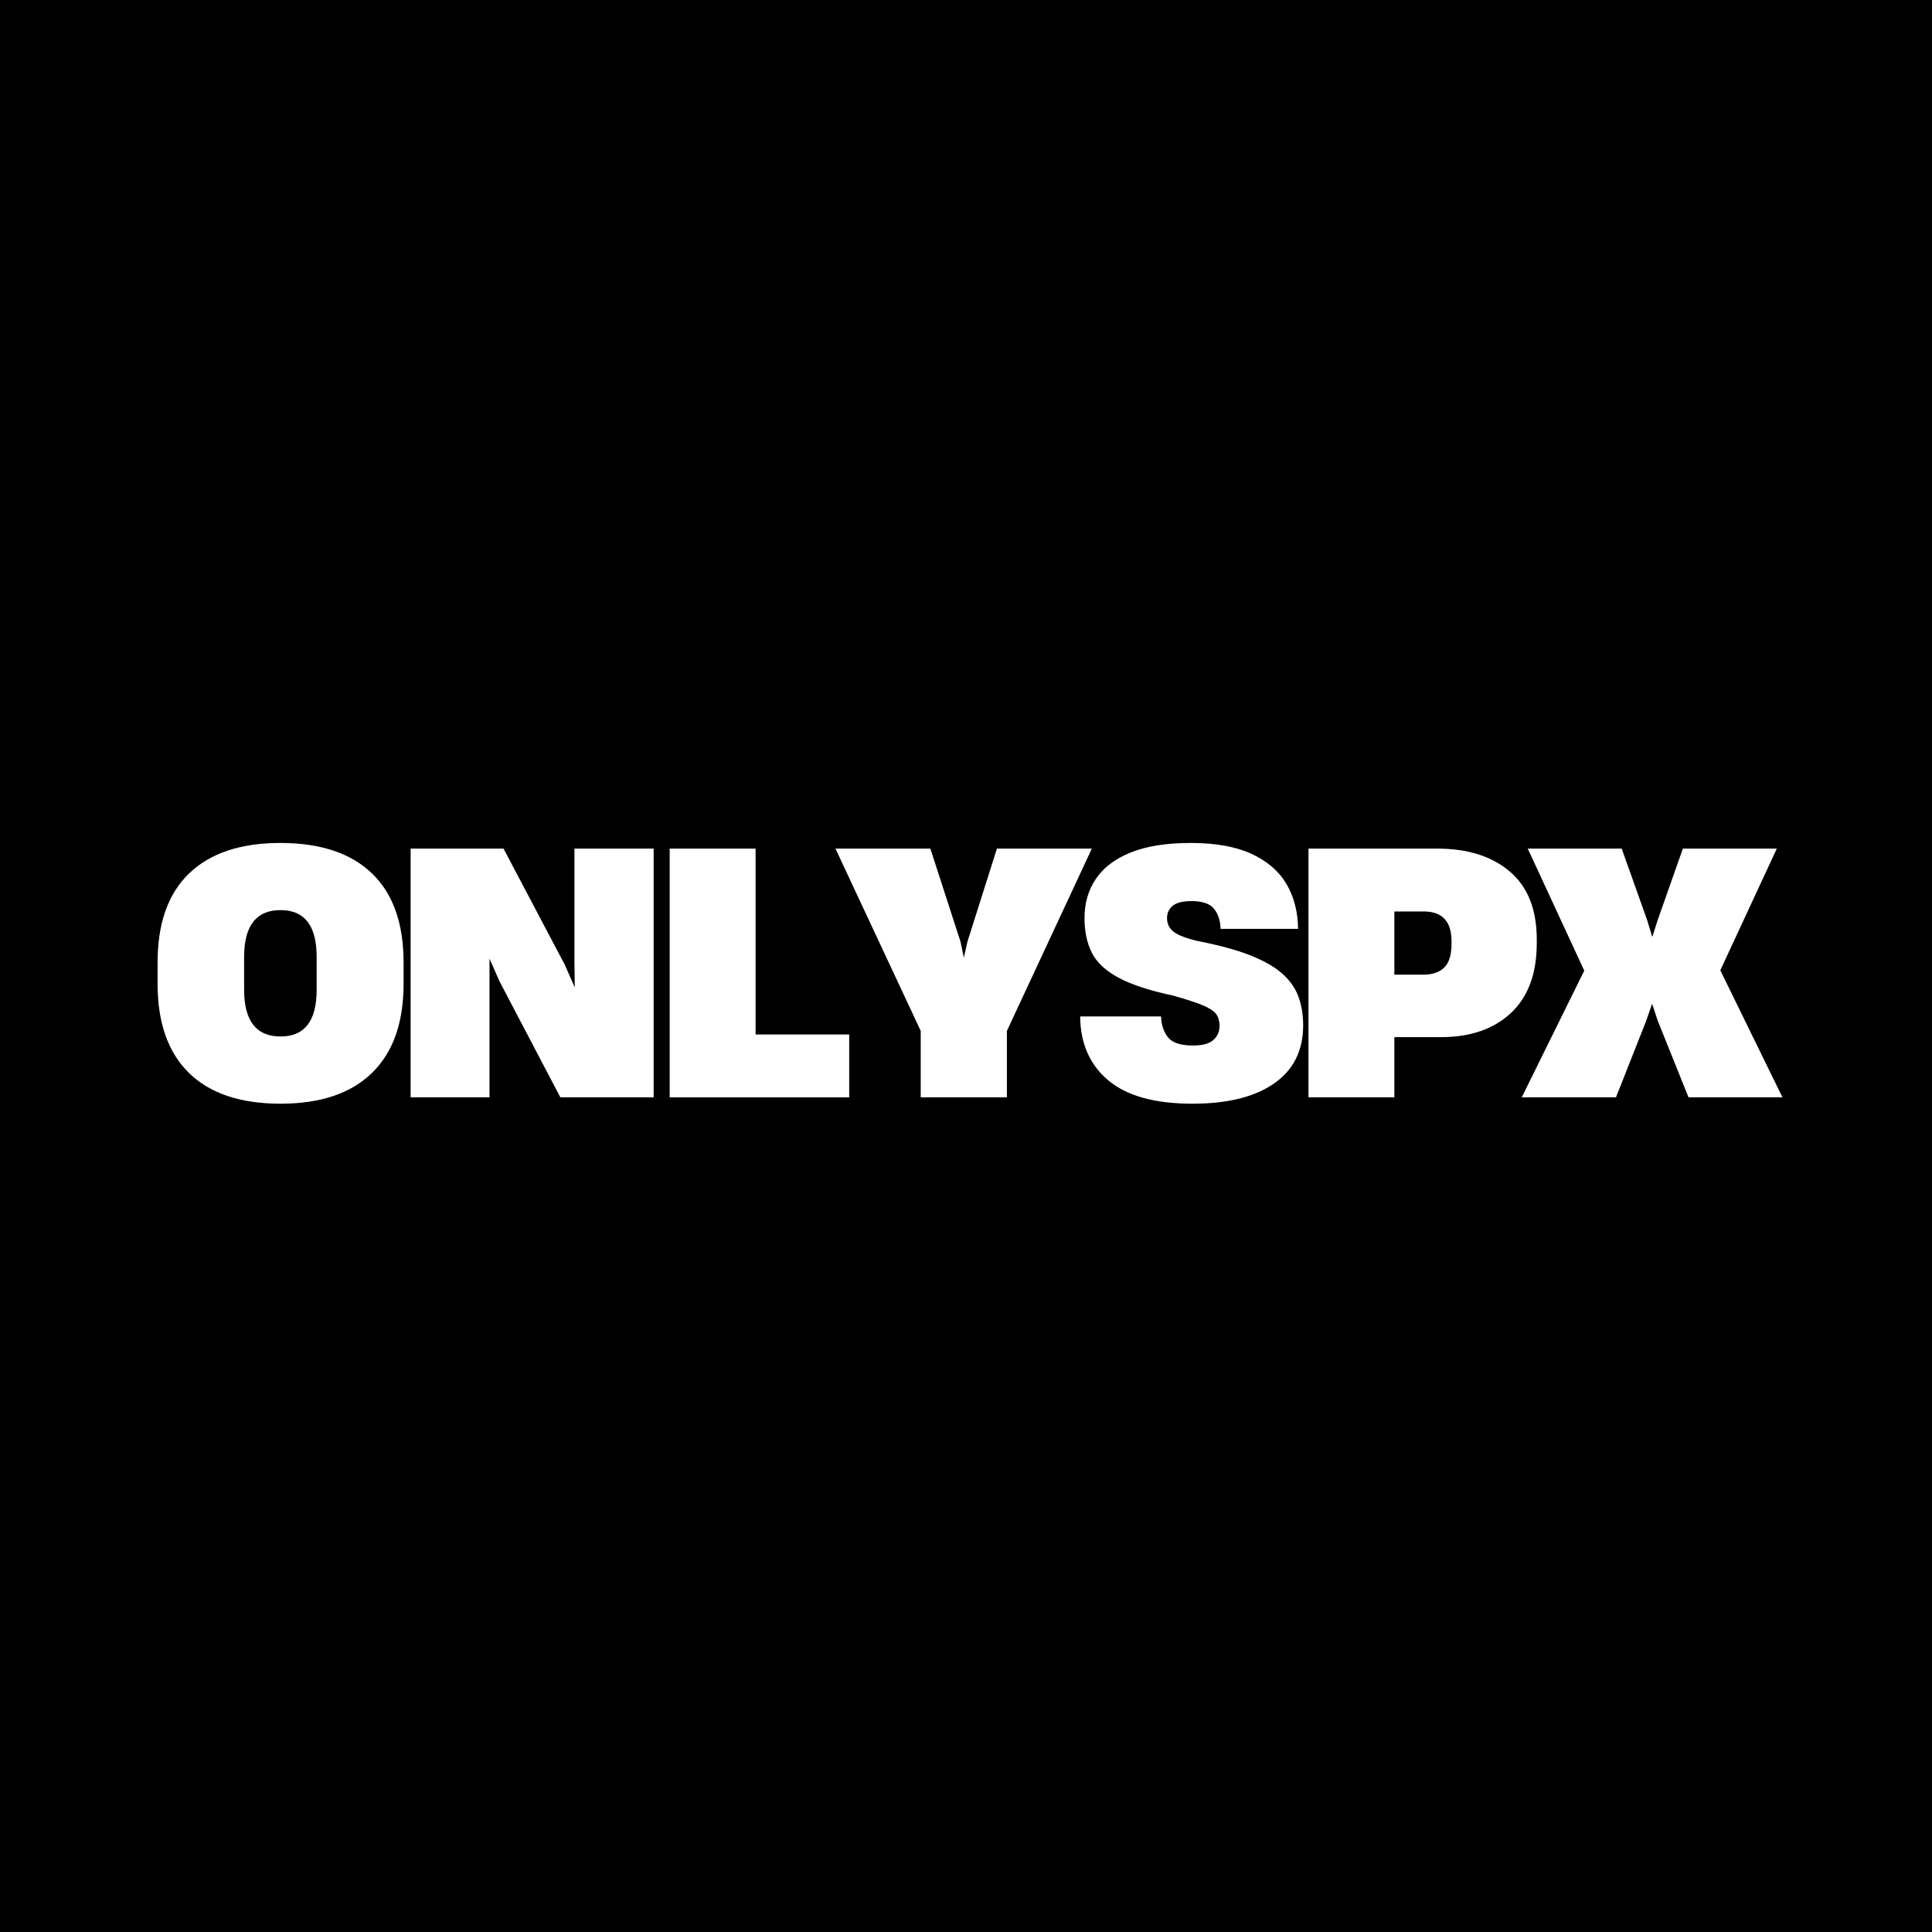 <svg xmlns="http://www.w3.org/2000/svg" xmlns:xlink="http://www.w3.org/1999/xlink" width="500" zoomAndPan="magnify" viewBox="0 0 375 375" height="500" preserveAspectRatio="xMidYMid meet" version="1.0"><defs><g/><clipPath id="a04ea19bf3"><rect x="0" width="319" y="0" height="87"/></clipPath></defs><rect x="-37.5" width="450" fill="#ffffff" y="-37.5" height="450" fill-opacity="1"/><rect x="-37.5" width="450" fill="#000000" y="-37.5" height="450" fill-opacity="1"/><g transform="matrix(1, 0, 0, 1, 28, 144)"><g clip-path="url(#a04ea19bf3)"><g fill="#ffffff" fill-opacity="1"><g transform="translate(0.633, 68.994)"><g><path d="M 25.828 1.234 C 18.035 1.234 12.109 -0.754 8.047 -4.734 C 3.984 -8.711 1.953 -14.488 1.953 -22.062 L 1.953 -26.156 C 1.953 -33.77 3.992 -39.539 8.078 -43.469 C 12.172 -47.406 18.066 -49.375 25.766 -49.375 C 33.547 -49.375 39.477 -47.406 43.562 -43.469 C 47.656 -39.539 49.703 -33.77 49.703 -26.156 L 49.703 -22.062 C 49.703 -14.488 47.656 -8.711 43.562 -4.734 C 39.477 -0.754 33.566 1.234 25.828 1.234 Z M 18.75 -20.891 C 18.75 -14.836 21.109 -11.812 25.828 -11.812 C 30.492 -11.812 32.828 -14.836 32.828 -20.891 L 32.828 -27.25 C 32.828 -33.312 30.492 -36.344 25.828 -36.344 C 21.109 -36.344 18.75 -33.312 18.75 -27.25 Z M 18.75 -20.891 "/></g></g></g><g fill="#ffffff" fill-opacity="1"><g transform="translate(48.061, 68.994)"><g><path d="M 3.641 0 L 3.641 -48.281 L 21.672 -48.281 L 33.547 -25.766 L 35.5 -21.344 L 35.438 -26.609 L 35.438 -48.281 L 50.812 -48.281 L 50.812 0 L 32.703 0 L 20.891 -22.516 L 18.953 -26.922 L 18.953 0 Z M 3.641 0 "/></g></g></g><g fill="#ffffff" fill-opacity="1"><g transform="translate(98.345, 68.994)"><g><path d="M 3.641 0 L 3.641 -48.281 L 20.312 -48.281 L 20.312 -12.203 L 38.484 -12.203 L 38.484 0 Z M 3.641 0 "/></g></g></g><g fill="#ffffff" fill-opacity="1"><g transform="translate(133.77, 68.994)"><g><path d="M 16.938 0 L 16.938 -12.906 L 0.391 -48.281 L 18.812 -48.281 L 24.656 -30.234 L 25.312 -27.125 L 26.016 -30.234 L 31.734 -48.281 L 50.156 -48.281 L 33.672 -12.906 L 33.672 0 Z M 16.938 0 "/></g></g></g><g fill="#ffffff" fill-opacity="1"><g transform="translate(180.161, 68.994)"><g><path d="M 23.297 1.234 C 15.984 1.234 10.531 -0.281 6.938 -3.312 C 3.352 -6.344 1.539 -10.473 1.5 -15.703 L 17.203 -15.703 C 17.242 -14.098 17.688 -12.754 18.531 -11.672 C 19.375 -10.598 20.984 -10.062 23.359 -10.062 C 25.223 -10.062 26.551 -10.414 27.344 -11.125 C 28.145 -11.844 28.547 -12.742 28.547 -13.828 C 28.547 -14.859 28.305 -15.664 27.828 -16.25 C 27.359 -16.832 26.484 -17.383 25.203 -17.906 C 23.93 -18.426 22.062 -19.035 19.594 -19.734 C 14.969 -20.723 11.41 -21.891 8.922 -23.234 C 6.43 -24.578 4.711 -26.188 3.766 -28.062 C 2.816 -29.945 2.344 -32.188 2.344 -34.781 L 2.344 -34.844 C 2.344 -37.695 3.078 -40.219 4.547 -42.406 C 6.016 -44.594 8.27 -46.301 11.312 -47.531 C 14.363 -48.758 18.25 -49.375 22.969 -49.375 C 27.77 -49.375 31.695 -48.672 34.75 -47.266 C 37.801 -45.859 40.062 -43.91 41.531 -41.422 C 43 -38.941 43.754 -36.035 43.797 -32.703 L 28.75 -32.703 C 28.707 -34.305 28.285 -35.602 27.484 -36.594 C 26.68 -37.594 25.219 -38.094 23.094 -38.094 C 21.363 -38.094 20.141 -37.773 19.422 -37.141 C 18.711 -36.516 18.359 -35.75 18.359 -34.844 L 18.359 -34.781 C 18.359 -33.656 18.812 -32.754 19.719 -32.078 C 20.633 -31.41 22.238 -30.816 24.531 -30.297 C 28.688 -29.484 32.082 -28.547 34.719 -27.484 C 37.352 -26.422 39.395 -25.227 40.844 -23.906 C 42.289 -22.594 43.305 -21.113 43.891 -19.469 C 44.484 -17.82 44.781 -15.984 44.781 -13.953 C 44.781 -9.066 42.895 -5.312 39.125 -2.688 C 35.363 -0.07 30.086 1.234 23.297 1.234 Z M 23.297 1.234 "/></g></g></g><g fill="#ffffff" fill-opacity="1"><g transform="translate(222.334, 68.994)"><g><path d="M 3.641 0 L 3.641 -48.281 L 28.609 -48.281 C 34.535 -48.281 39.238 -46.797 42.719 -43.828 C 46.207 -40.867 47.953 -36.469 47.953 -30.625 L 47.953 -29.984 C 47.953 -24.016 46.273 -19.473 42.922 -16.359 C 39.566 -13.242 35.055 -11.688 29.391 -11.688 L 20.312 -11.688 L 20.312 0 Z M 20.312 -23.812 L 25.953 -23.812 C 27.68 -23.812 29.02 -24.266 29.969 -25.172 C 30.926 -26.086 31.406 -27.645 31.406 -29.844 L 31.406 -30.297 C 31.406 -34.148 29.609 -36.078 26.016 -36.078 L 20.312 -36.078 Z M 20.312 -23.812 "/></g></g></g><g fill="#ffffff" fill-opacity="1"><g transform="translate(266.973, 68.994)"><g><path d="M 0.391 0 L 12.531 -24.594 L 1.562 -48.281 L 19.797 -48.281 L 24.719 -34.453 L 25.703 -31.219 L 25.766 -31.219 L 26.797 -34.453 L 31.672 -48.281 L 49.906 -48.281 L 38.938 -24.656 L 51 0 L 32.766 0 L 26.797 -14.859 L 25.703 -18.172 L 24.531 -14.797 L 18.688 0 Z M 0.391 0 "/></g></g></g></g></g></svg>